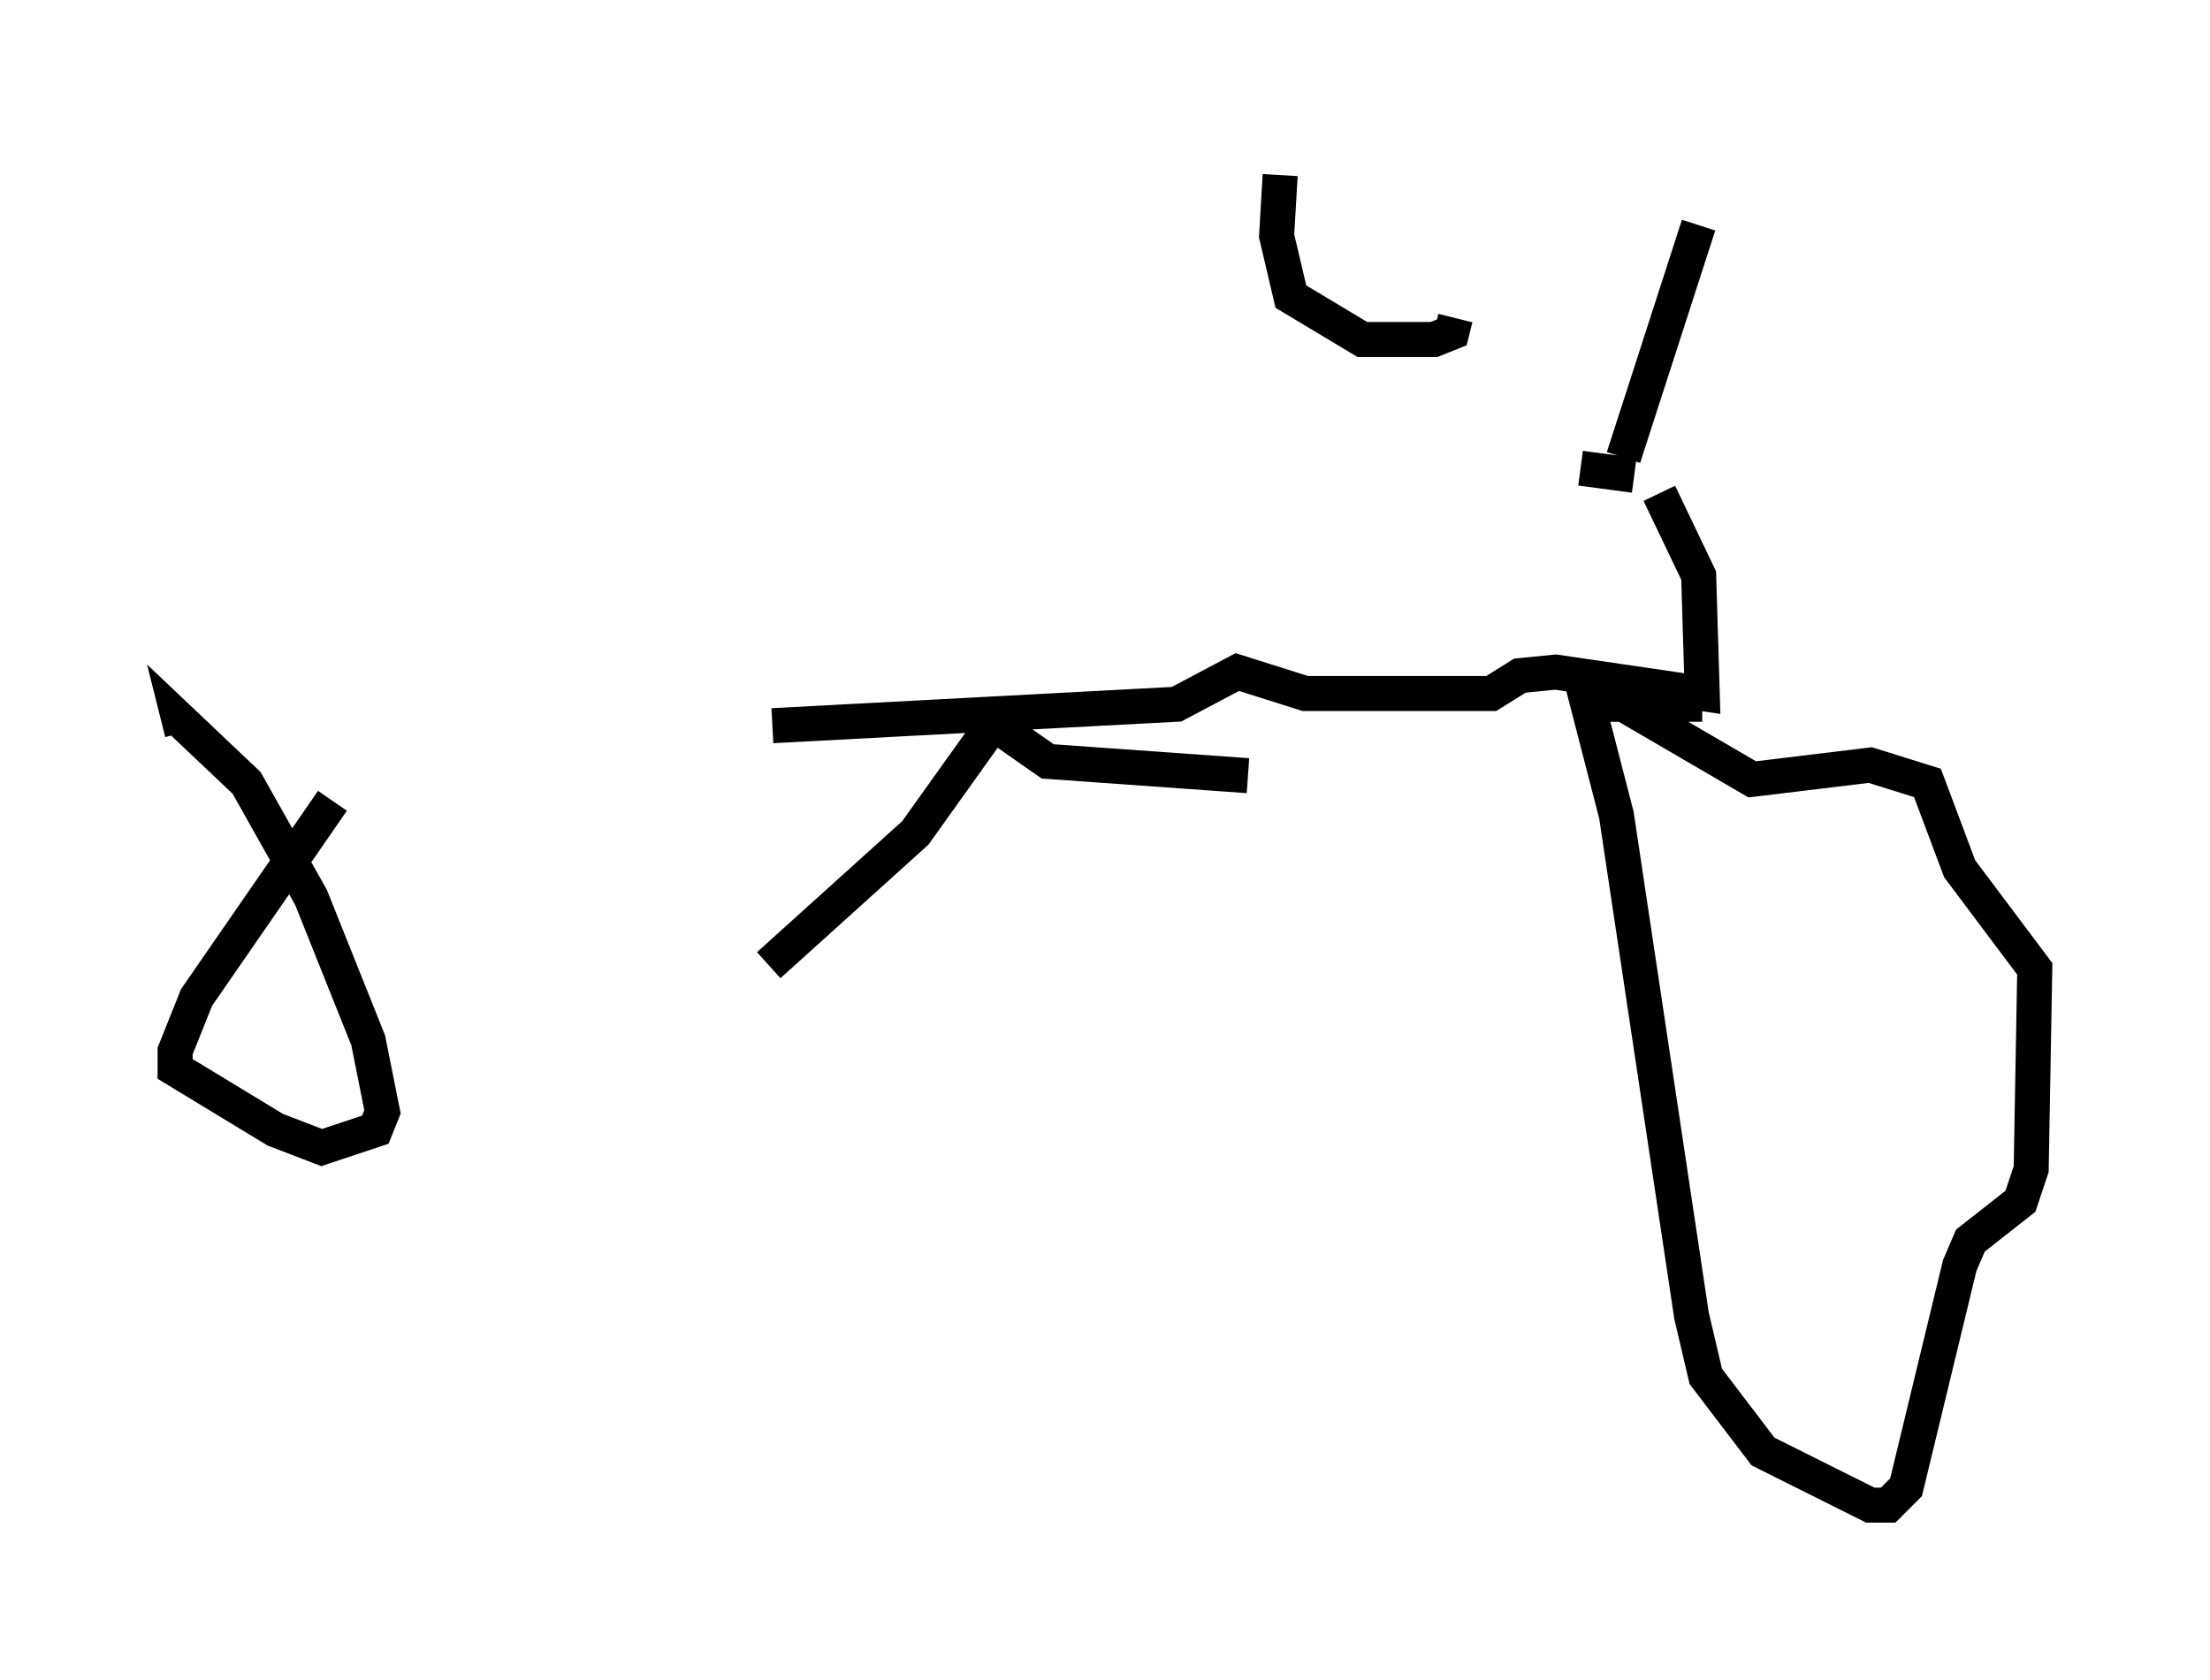 <?xml version="1.0" encoding="utf-8" ?>
<svg baseProfile="full" height="47.975" version="1.1" width="63.084" xmlns="http://www.w3.org/2000/svg" xmlns:ev="http://www.w3.org/2001/xml-events" xmlns:xlink="http://www.w3.org/1999/xlink"><defs /><rect fill="white" height="47.975" width="63.084" x="0" y="0" /><path d="M8.369, 22.661 m13.679, -1.94 l11.536, -0.613 1.735, -0.919 l1.94, 0.613 5.308, 0.0 l0.817, -0.51 1.021, -0.102 l4.185, 0.613 -0.102, -3.369 l-1.123, -2.348 m1.225, 6.023 l-3.267, 0.0 0.817, 3.165 l2.144, 14.292 0.408, 1.735 l1.633, 2.144 3.063, 1.531 l0.51, 0.0 0.51, -0.51 l1.531, -6.329 0.306, -0.715 l1.429, -1.123 0.306, -0.919 l0.102, -5.717 -2.144, -2.858 l-0.919, -2.45 -1.633, -0.51 l-3.369, 0.408 -3.675, -2.144 m-36.852, 2.756 l-3.879, 5.615 -0.613, 1.531 l0.0, 0.51 2.858, 1.735 l1.327, 0.51 1.531, -0.51 l0.204, -0.51 -0.408, -2.042 l-1.633, -4.083 -1.838, -3.267 l-1.94, -1.838 0.102, 0.408 m23.479, -0.715 l-2.552, 3.573 -4.185, 3.777 m5.921, -7.248 l2.042, 1.429 5.717, 0.408 m11.025, -8.575 l-1.531, -0.204 m1.225, -0.306 l2.144, -6.635 m-11.944, -1.429 l-0.102, 1.735 0.408, 1.735 l2.042, 1.225 2.042, 0.0 l0.51, -0.204 0.102, -0.408 " fill="none" stroke="black" stroke-width="1" /></svg>